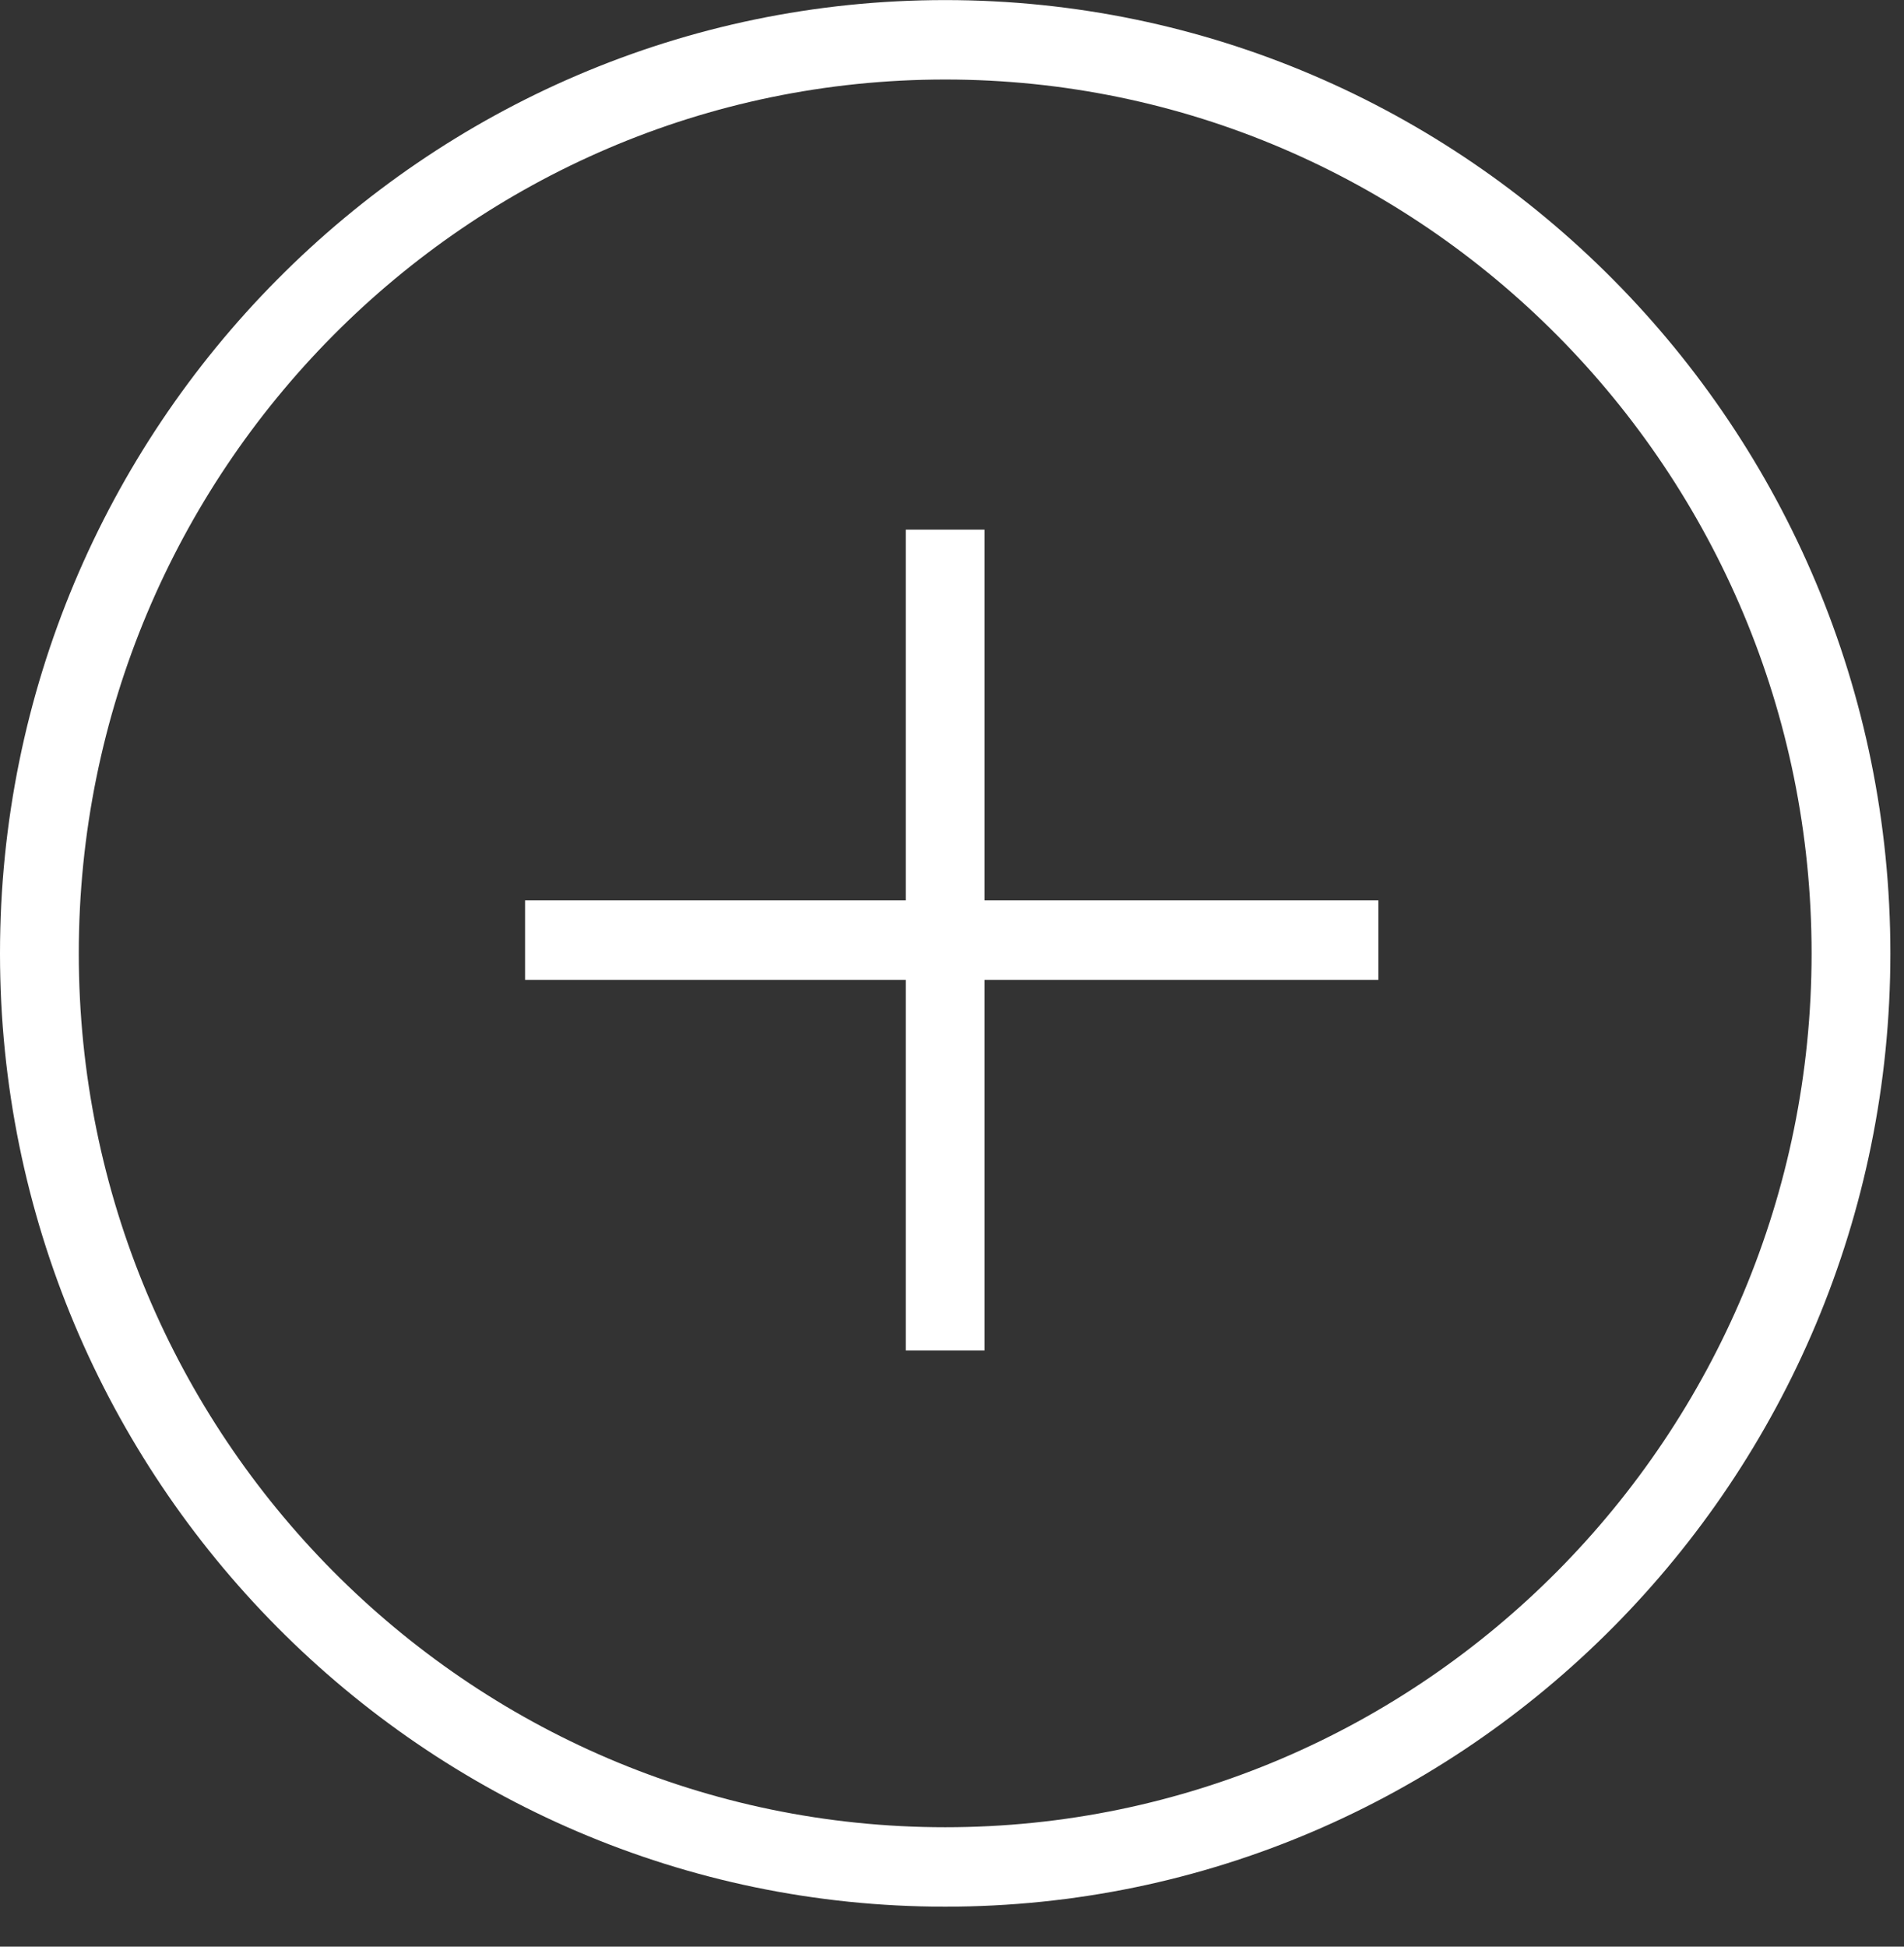 <?xml version="1.0" encoding="UTF-8"?>
<svg width="45px" height="46px" viewBox="0 0 45 46" version="1.1" xmlns="http://www.w3.org/2000/svg" xmlns:xlink="http://www.w3.org/1999/xlink">
    <rect x="0" y="0" width="45" height="46" fill="#333333" stroke="none"/>
    <!-- Generator: Sketch 42 (36781) - http://www.bohemiancoding.com/sketch -->
    <title>1153</title>
    <desc>Created with Sketch.</desc>
    <defs></defs>
    <g id="Wireframes---CURRENT" stroke="none" stroke-width="1" fill="none" fill-rule="evenodd">
        <g id="Program-Landing" transform="translate(-514, -277)" fill="#FFFFFF">
            <g id="1153" transform="translate(514, 277)">
                <g id="Layer_1">
                    <g id="Group">
                        <path d="M22.339,45.055 C10.022,45.055 0,34.949 0,22.529 C0,10.108 10.022,0.002 22.339,0.002 C34.656,0.002 44.678,10.108 44.678,22.529 C44.678,34.949 34.656,45.055 22.339,45.055 Z M22.339,1.879 C11.048,1.879 1.862,11.142 1.862,22.529 C1.862,33.915 11.048,43.178 22.339,43.178 C33.63,43.178 42.816,33.915 42.816,22.529 C42.816,11.142 33.63,1.879 22.339,1.879 Z" id="Shape"></path>
                        <rect id="Rectangle-path" x="21.407" y="12.515" width="1.862" height="19.397"></rect>
                        <rect id="Rectangle-path" x="12.41" y="21.277" width="20.167" height="1.877"></rect>
                    </g>
                </g>
            </g>
        </g>
    </g>
</svg>
